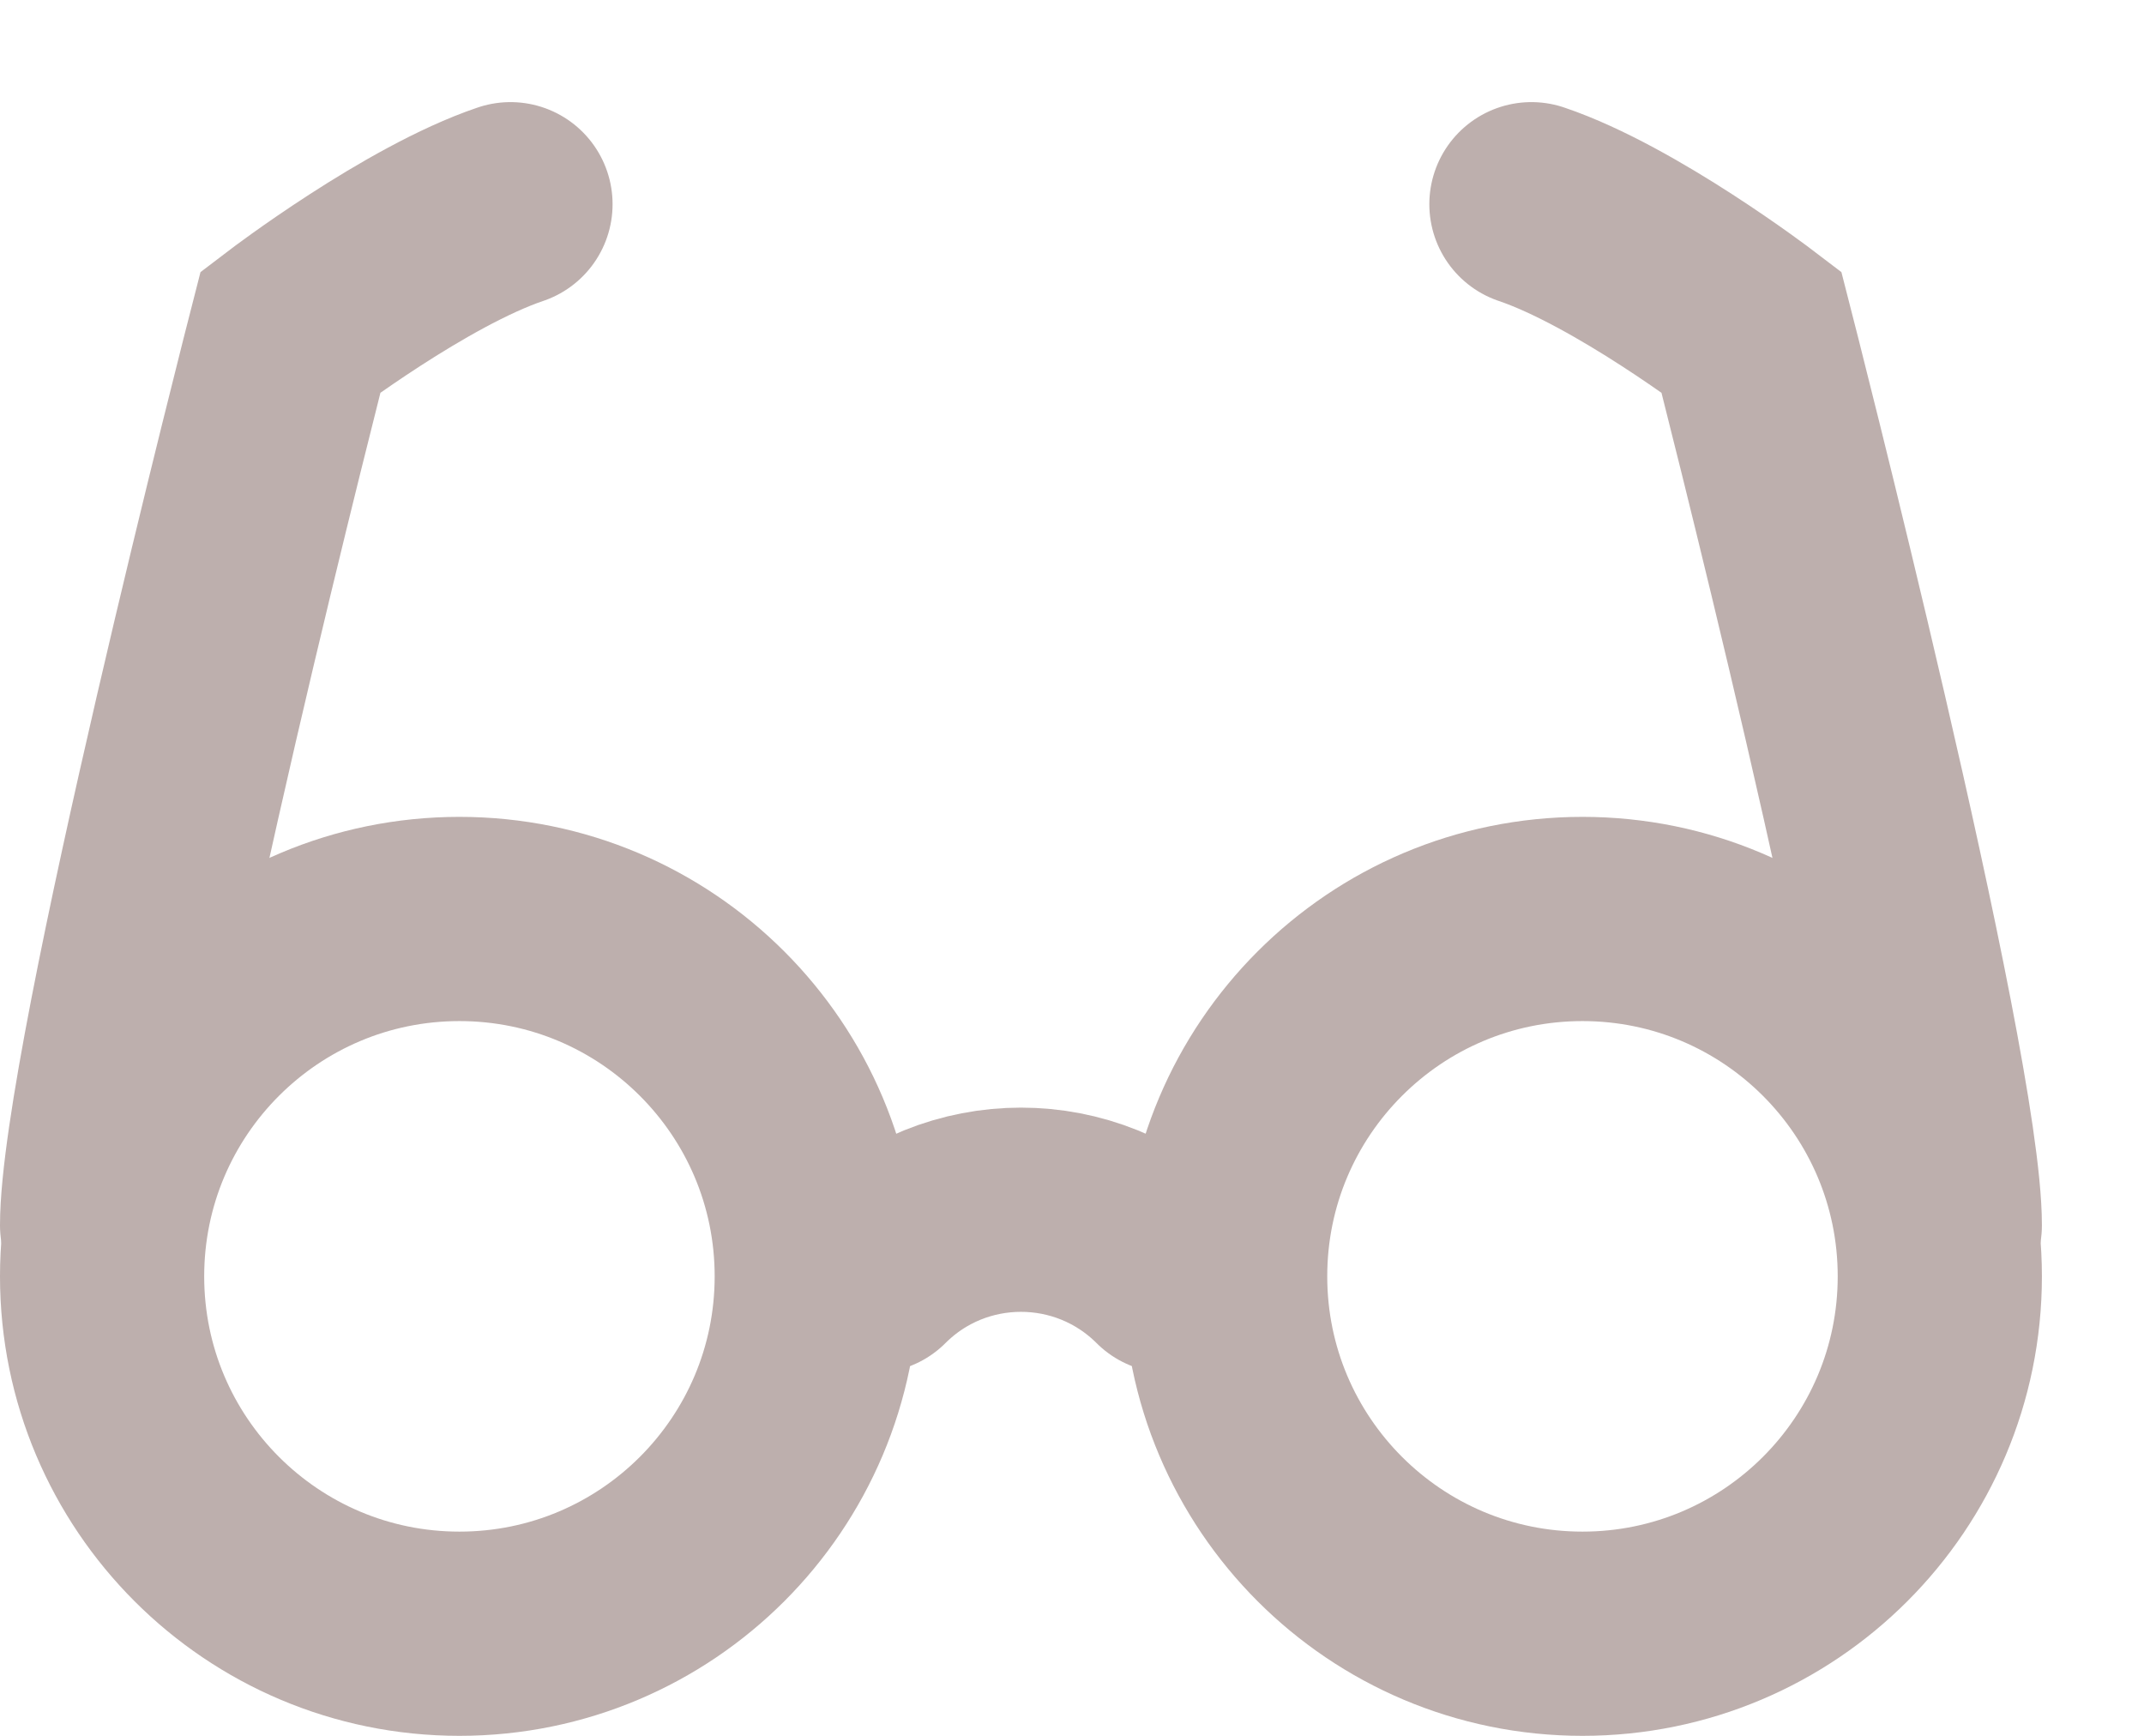 <svg width="21" height="17" viewBox="0 0 21 17" fill="none" xmlns="http://www.w3.org/2000/svg">
<path d="M1 12.5C1 10.567 2.567 9 4.5 9C6.433 9 8 10.567 8 12.5C8 14.433 6.433 16 4.5 16C2.567 16 1 14.433 1 12.5Z" stroke="#BDAFAD" stroke-width="2"/>
<path d="M12 12.5C12 10.567 13.567 9 15.5 9C17.433 9 19 10.567 19 12.5C19 14.433 17.433 16 15.5 16C13.567 16 12 14.433 12 12.5Z" stroke="#BDAFAD" stroke-width="2"/>
<path d="M8.554 12.446C9.352 11.648 10.648 11.648 11.447 12.446" stroke="#BDAFAD" stroke-width="2" stroke-linecap="round"/>
<path d="M1 12C1 10.438 2.846 3.25 2.846 3.25C2.846 3.25 4.077 2.312 5 2" stroke="#BDAFAD" stroke-width="2" stroke-linecap="round"/>
<path d="M19 12C19 10.438 17.154 3.25 17.154 3.25C17.154 3.25 15.923 2.312 15 2" stroke="#BDAFAD" stroke-width="2" stroke-linecap="round"/>
</svg>
